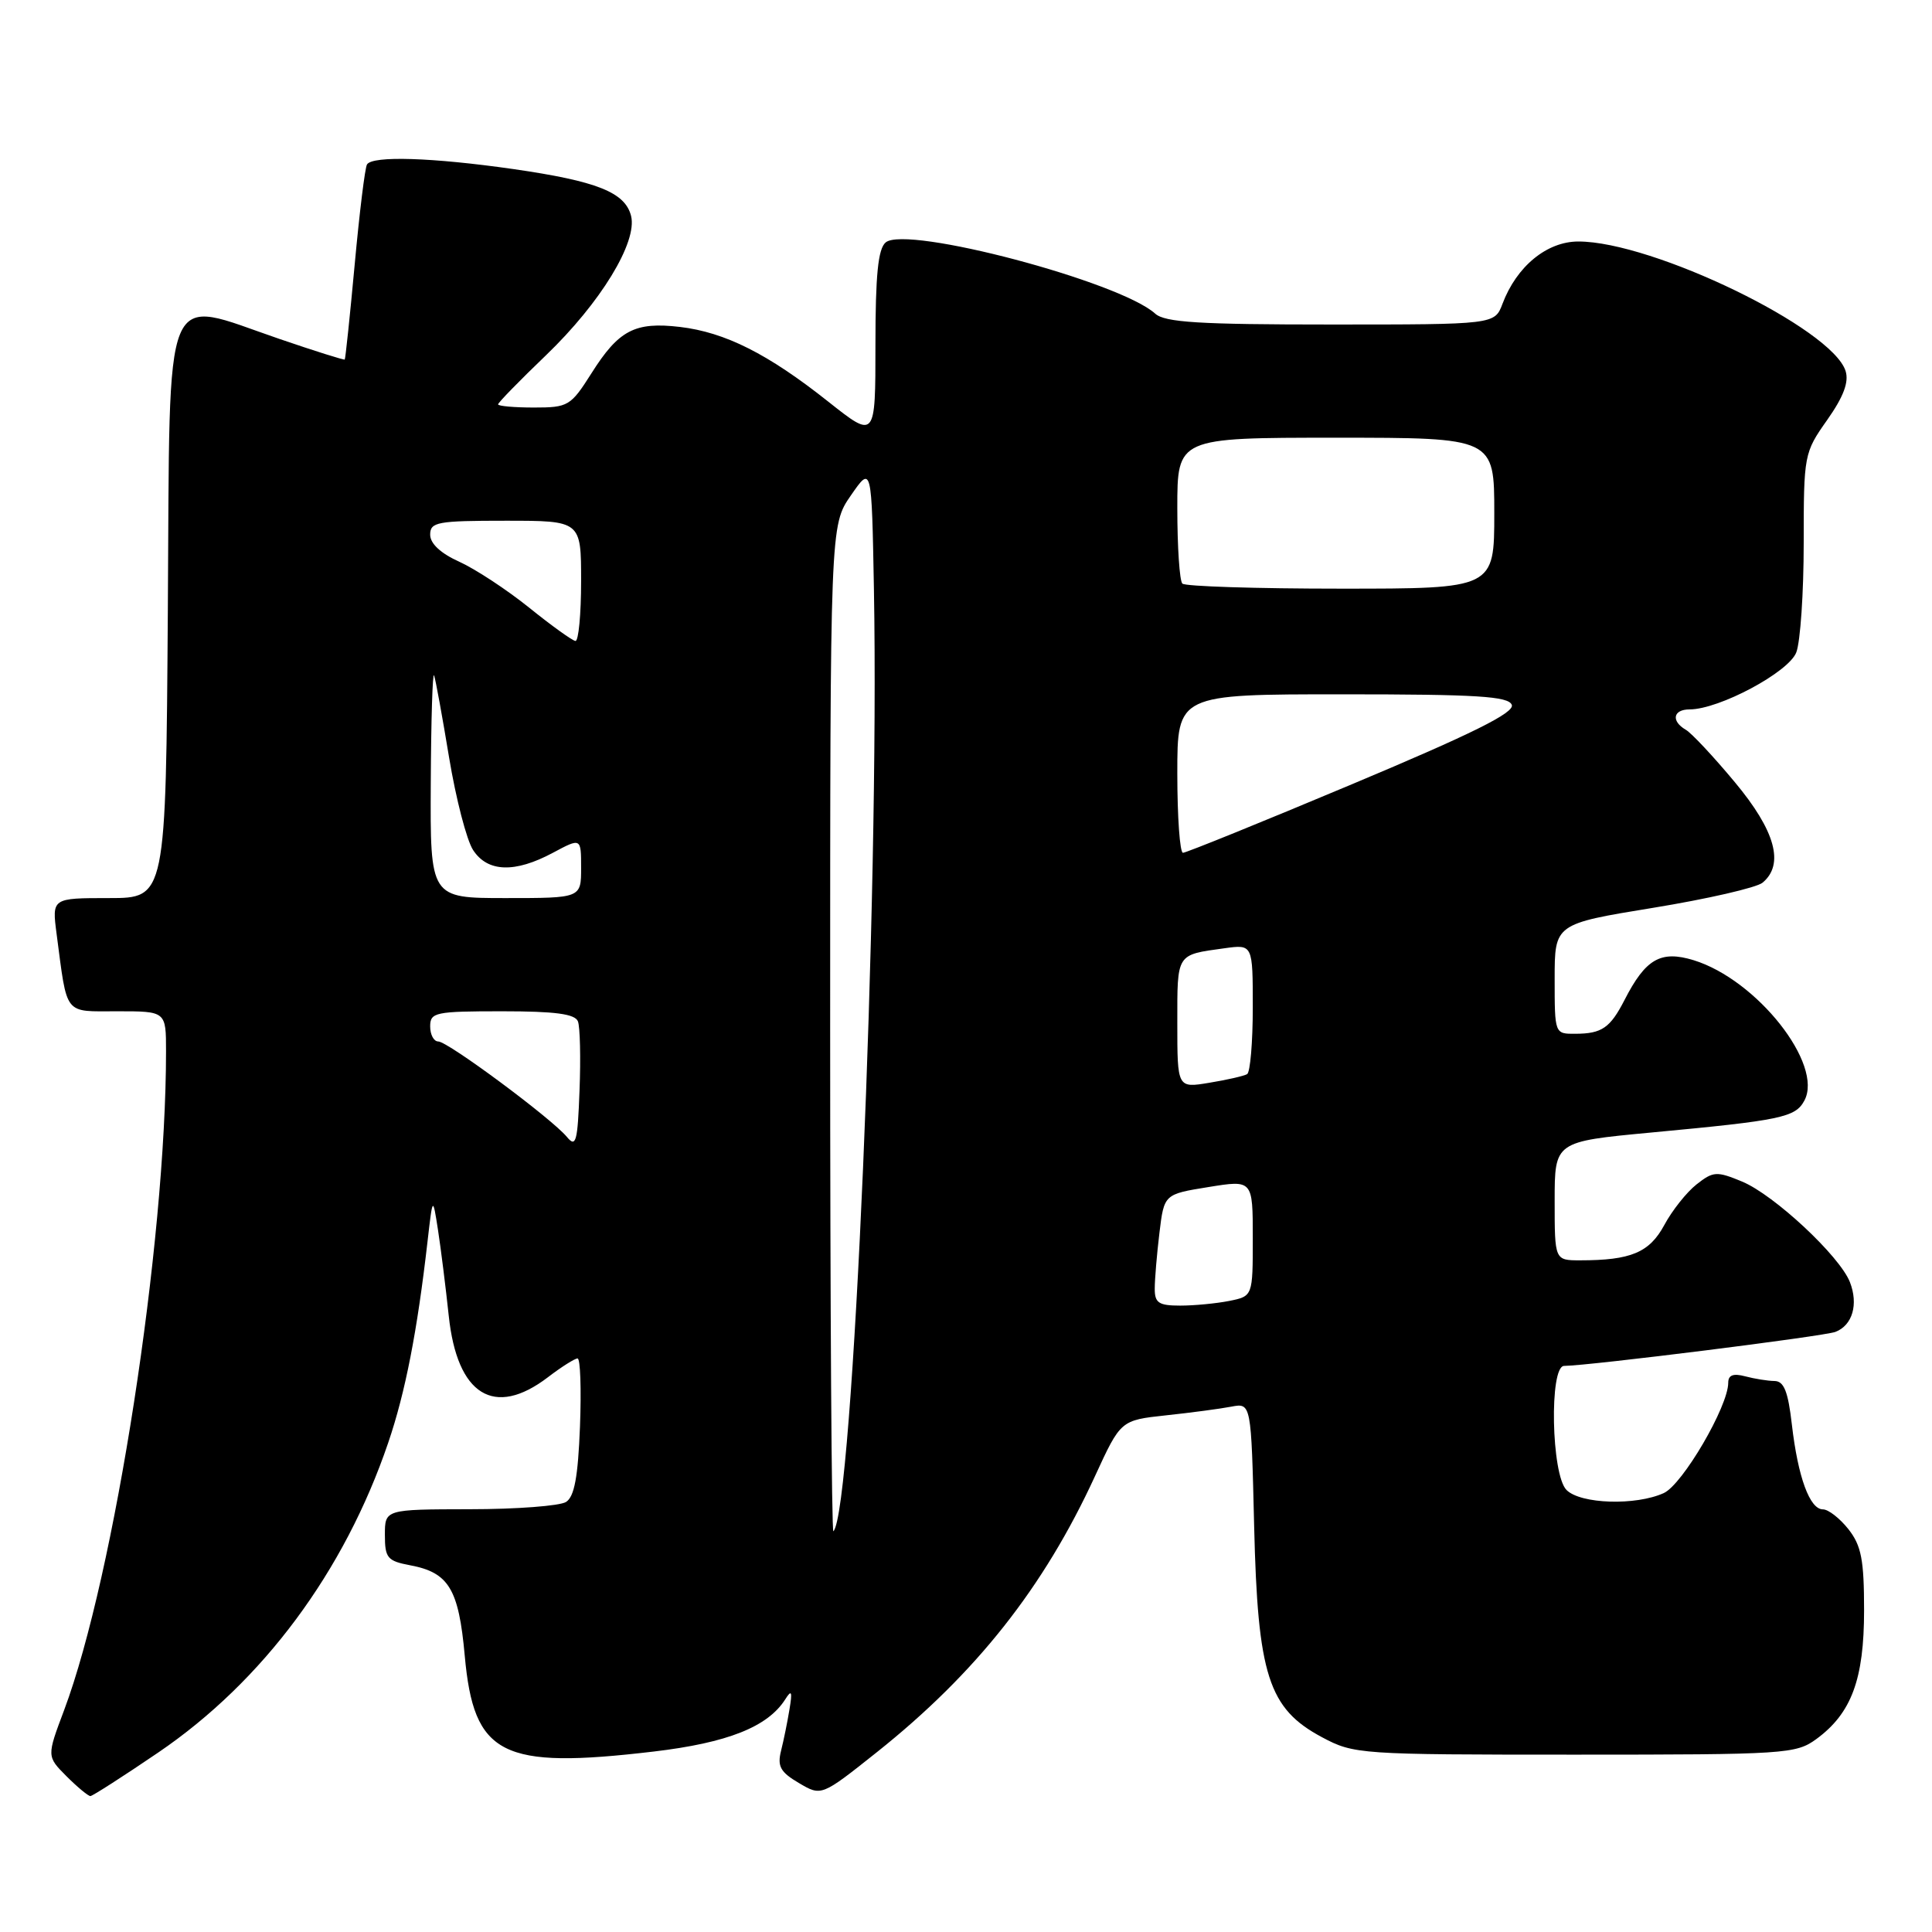 <?xml version="1.0" encoding="UTF-8" standalone="no"?>
<!DOCTYPE svg PUBLIC "-//W3C//DTD SVG 1.1//EN" "http://www.w3.org/Graphics/SVG/1.1/DTD/svg11.dtd" >
<svg xmlns="http://www.w3.org/2000/svg" xmlns:xlink="http://www.w3.org/1999/xlink" version="1.1" viewBox="0 0 256 256">
 <g >
 <path fill="currentColor"
d=" M 20.98 232.21 C 34.84 222.78 45.64 208.23 51.44 191.17 C 53.71 184.51 55.29 176.40 56.65 164.50 C 57.34 158.50 57.34 158.50 58.04 163.00 C 58.42 165.47 59.06 170.58 59.46 174.34 C 60.57 184.87 65.48 187.92 72.59 182.50 C 74.39 181.12 76.17 180.00 76.53 180.00 C 76.90 180.00 77.04 184.07 76.85 189.04 C 76.59 195.70 76.11 198.32 75.00 199.02 C 74.17 199.54 68.44 199.98 62.25 199.98 C 51.00 200.00 51.00 200.00 51.00 203.39 C 51.00 206.44 51.33 206.84 54.36 207.41 C 59.47 208.37 60.78 210.55 61.58 219.38 C 62.78 232.62 66.43 234.47 86.61 232.09 C 96.41 230.93 101.73 228.82 104.05 225.17 C 104.89 223.84 105.01 224.11 104.61 226.50 C 104.34 228.15 103.84 230.62 103.49 232.00 C 102.98 234.05 103.41 234.82 105.86 236.26 C 108.84 238.02 108.84 238.02 116.17 232.19 C 129.33 221.71 138.31 210.35 145.10 195.58 C 148.50 188.19 148.50 188.19 154.50 187.54 C 157.80 187.19 161.69 186.67 163.15 186.39 C 165.79 185.89 165.79 185.89 166.18 202.19 C 166.65 221.98 168.07 226.40 175.17 230.19 C 179.41 232.45 180.10 232.50 208.68 232.50 C 236.61 232.50 237.97 232.41 240.68 230.43 C 245.33 227.02 247.00 222.52 247.00 213.38 C 247.00 206.69 246.64 204.81 244.93 202.63 C 243.79 201.19 242.27 200.00 241.55 200.00 C 239.80 200.00 238.24 195.74 237.43 188.75 C 236.93 184.37 236.38 183.00 235.13 182.99 C 234.24 182.98 232.49 182.70 231.25 182.37 C 229.67 181.95 229.00 182.20 229.00 183.22 C 229.00 186.36 222.95 196.70 220.46 197.84 C 216.74 199.53 209.44 199.30 207.57 197.43 C 205.55 195.41 205.27 181.01 207.25 180.99 C 210.69 180.95 241.73 177.06 243.21 176.48 C 245.47 175.60 246.27 172.83 245.12 169.88 C 243.76 166.42 235.09 158.34 230.85 156.57 C 227.47 155.17 227.02 155.19 224.80 156.94 C 223.49 157.97 221.56 160.40 220.53 162.32 C 218.56 165.97 216.10 167.00 209.38 167.00 C 206.00 167.00 206.00 167.00 206.00 159.13 C 206.00 151.27 206.00 151.27 218.75 150.07 C 236.05 148.45 237.89 148.07 239.09 145.83 C 241.66 141.04 232.80 129.81 224.41 127.23 C 220.05 125.90 218.05 127.05 215.26 132.50 C 213.36 136.20 212.26 136.97 208.75 136.98 C 206.00 137.00 206.00 137.00 206.00 129.71 C 206.00 122.42 206.00 122.42 219.05 120.29 C 226.22 119.12 232.75 117.62 233.55 116.96 C 236.47 114.53 235.25 110.09 229.88 103.65 C 227.07 100.27 224.14 97.14 223.38 96.70 C 221.40 95.55 221.68 94.00 223.88 94.00 C 227.79 94.00 237.02 89.07 238.02 86.44 C 238.56 85.02 239.00 78.51 239.00 71.96 C 239.00 60.26 239.05 59.98 242.11 55.65 C 244.28 52.57 245.01 50.62 244.55 49.16 C 242.76 43.51 219.00 32.00 209.14 32.00 C 204.97 32.00 200.96 35.29 199.09 40.25 C 198.05 43.00 198.05 43.00 176.35 43.00 C 158.90 43.00 154.35 42.72 153.07 41.56 C 148.36 37.30 120.11 29.83 117.36 32.12 C 116.35 32.96 116.00 36.42 116.00 45.71 C 116.00 58.17 116.00 58.17 109.75 53.22 C 101.77 46.89 96.09 44.03 90.09 43.32 C 84.12 42.62 81.98 43.74 78.36 49.48 C 75.62 53.80 75.29 54.00 70.75 54.00 C 68.14 54.00 66.00 53.81 66.00 53.58 C 66.00 53.35 68.86 50.42 72.35 47.07 C 79.57 40.13 84.49 32.08 83.62 28.61 C 82.83 25.48 79.10 24.00 68.00 22.40 C 57.30 20.87 49.36 20.61 48.63 21.79 C 48.36 22.22 47.63 28.18 47.00 35.03 C 46.37 41.88 45.77 47.56 45.68 47.64 C 45.58 47.73 41.67 46.50 37.00 44.90 C 21.34 39.55 22.54 36.62 22.24 80.75 C 21.98 119.00 21.98 119.00 14.43 119.00 C 6.88 119.00 6.88 119.00 7.50 123.75 C 8.95 134.72 8.38 134.00 15.58 134.00 C 22.00 134.00 22.00 134.00 22.00 139.30 C 22.00 164.78 15.19 208.76 8.49 226.62 C 6.19 232.73 6.19 232.73 8.82 235.37 C 10.27 236.82 11.69 237.99 11.98 237.99 C 12.26 237.98 16.32 235.38 20.98 232.21 Z  M 110.00 136.47 C 110.00 69.61 110.00 69.61 112.75 65.64 C 115.50 61.67 115.50 61.67 115.80 78.08 C 116.53 118.65 113.02 200.31 110.43 202.90 C 110.19 203.14 110.00 173.25 110.00 136.47 Z  M 153.01 170.75 C 153.01 169.51 153.29 166.19 153.63 163.37 C 154.25 158.24 154.25 158.24 160.13 157.29 C 166.00 156.34 166.00 156.34 166.00 164.05 C 166.00 171.75 166.00 171.75 162.88 172.38 C 161.16 172.72 158.23 173.00 156.38 173.00 C 153.54 173.00 153.00 172.64 153.01 170.75 Z  M 75.12 150.65 C 73.11 148.22 59.34 138.00 58.07 138.00 C 57.48 138.00 57.00 137.10 57.00 136.00 C 57.00 134.14 57.67 134.00 66.53 134.00 C 73.57 134.00 76.20 134.35 76.58 135.34 C 76.86 136.07 76.96 140.20 76.79 144.50 C 76.54 151.31 76.32 152.11 75.12 150.65 Z  M 156.00 135.56 C 156.00 126.26 155.82 126.54 162.25 125.65 C 166.00 125.13 166.00 125.13 166.00 133.50 C 166.00 138.11 165.66 142.08 165.25 142.33 C 164.84 142.57 162.59 143.09 160.25 143.47 C 156.00 144.18 156.00 144.18 156.00 135.56 Z  M 57.08 103.75 C 57.12 95.36 57.32 88.95 57.52 89.50 C 57.72 90.05 58.61 94.95 59.51 100.39 C 60.41 105.83 61.84 111.35 62.69 112.64 C 64.61 115.58 68.22 115.70 73.26 113.00 C 77.00 111.00 77.00 111.00 77.00 115.00 C 77.00 119.00 77.00 119.00 67.00 119.00 C 57.00 119.00 57.00 119.00 57.08 103.75 Z  M 156.00 102.50 C 156.00 92.00 156.00 92.00 177.89 92.00 C 195.73 92.00 199.89 92.26 200.32 93.40 C 200.72 94.43 195.10 97.22 179.18 103.90 C 167.26 108.91 157.16 113.00 156.75 113.00 C 156.34 113.00 156.00 108.28 156.00 102.50 Z  M 70.12 80.52 C 67.16 78.14 62.99 75.40 60.87 74.44 C 58.40 73.33 57.00 72.03 57.00 70.85 C 57.00 69.17 57.94 69.00 67.00 69.00 C 77.00 69.00 77.00 69.00 77.00 77.00 C 77.00 81.40 76.66 84.97 76.25 84.93 C 75.84 84.89 73.08 82.91 70.12 80.52 Z  M 156.67 77.33 C 156.30 76.97 156.00 72.47 156.00 67.33 C 156.00 58.00 156.00 58.00 177.00 58.00 C 198.00 58.00 198.00 58.00 198.00 68.00 C 198.00 78.00 198.00 78.00 177.67 78.00 C 166.48 78.00 157.03 77.70 156.67 77.33 Z "/>
</g>
</svg>